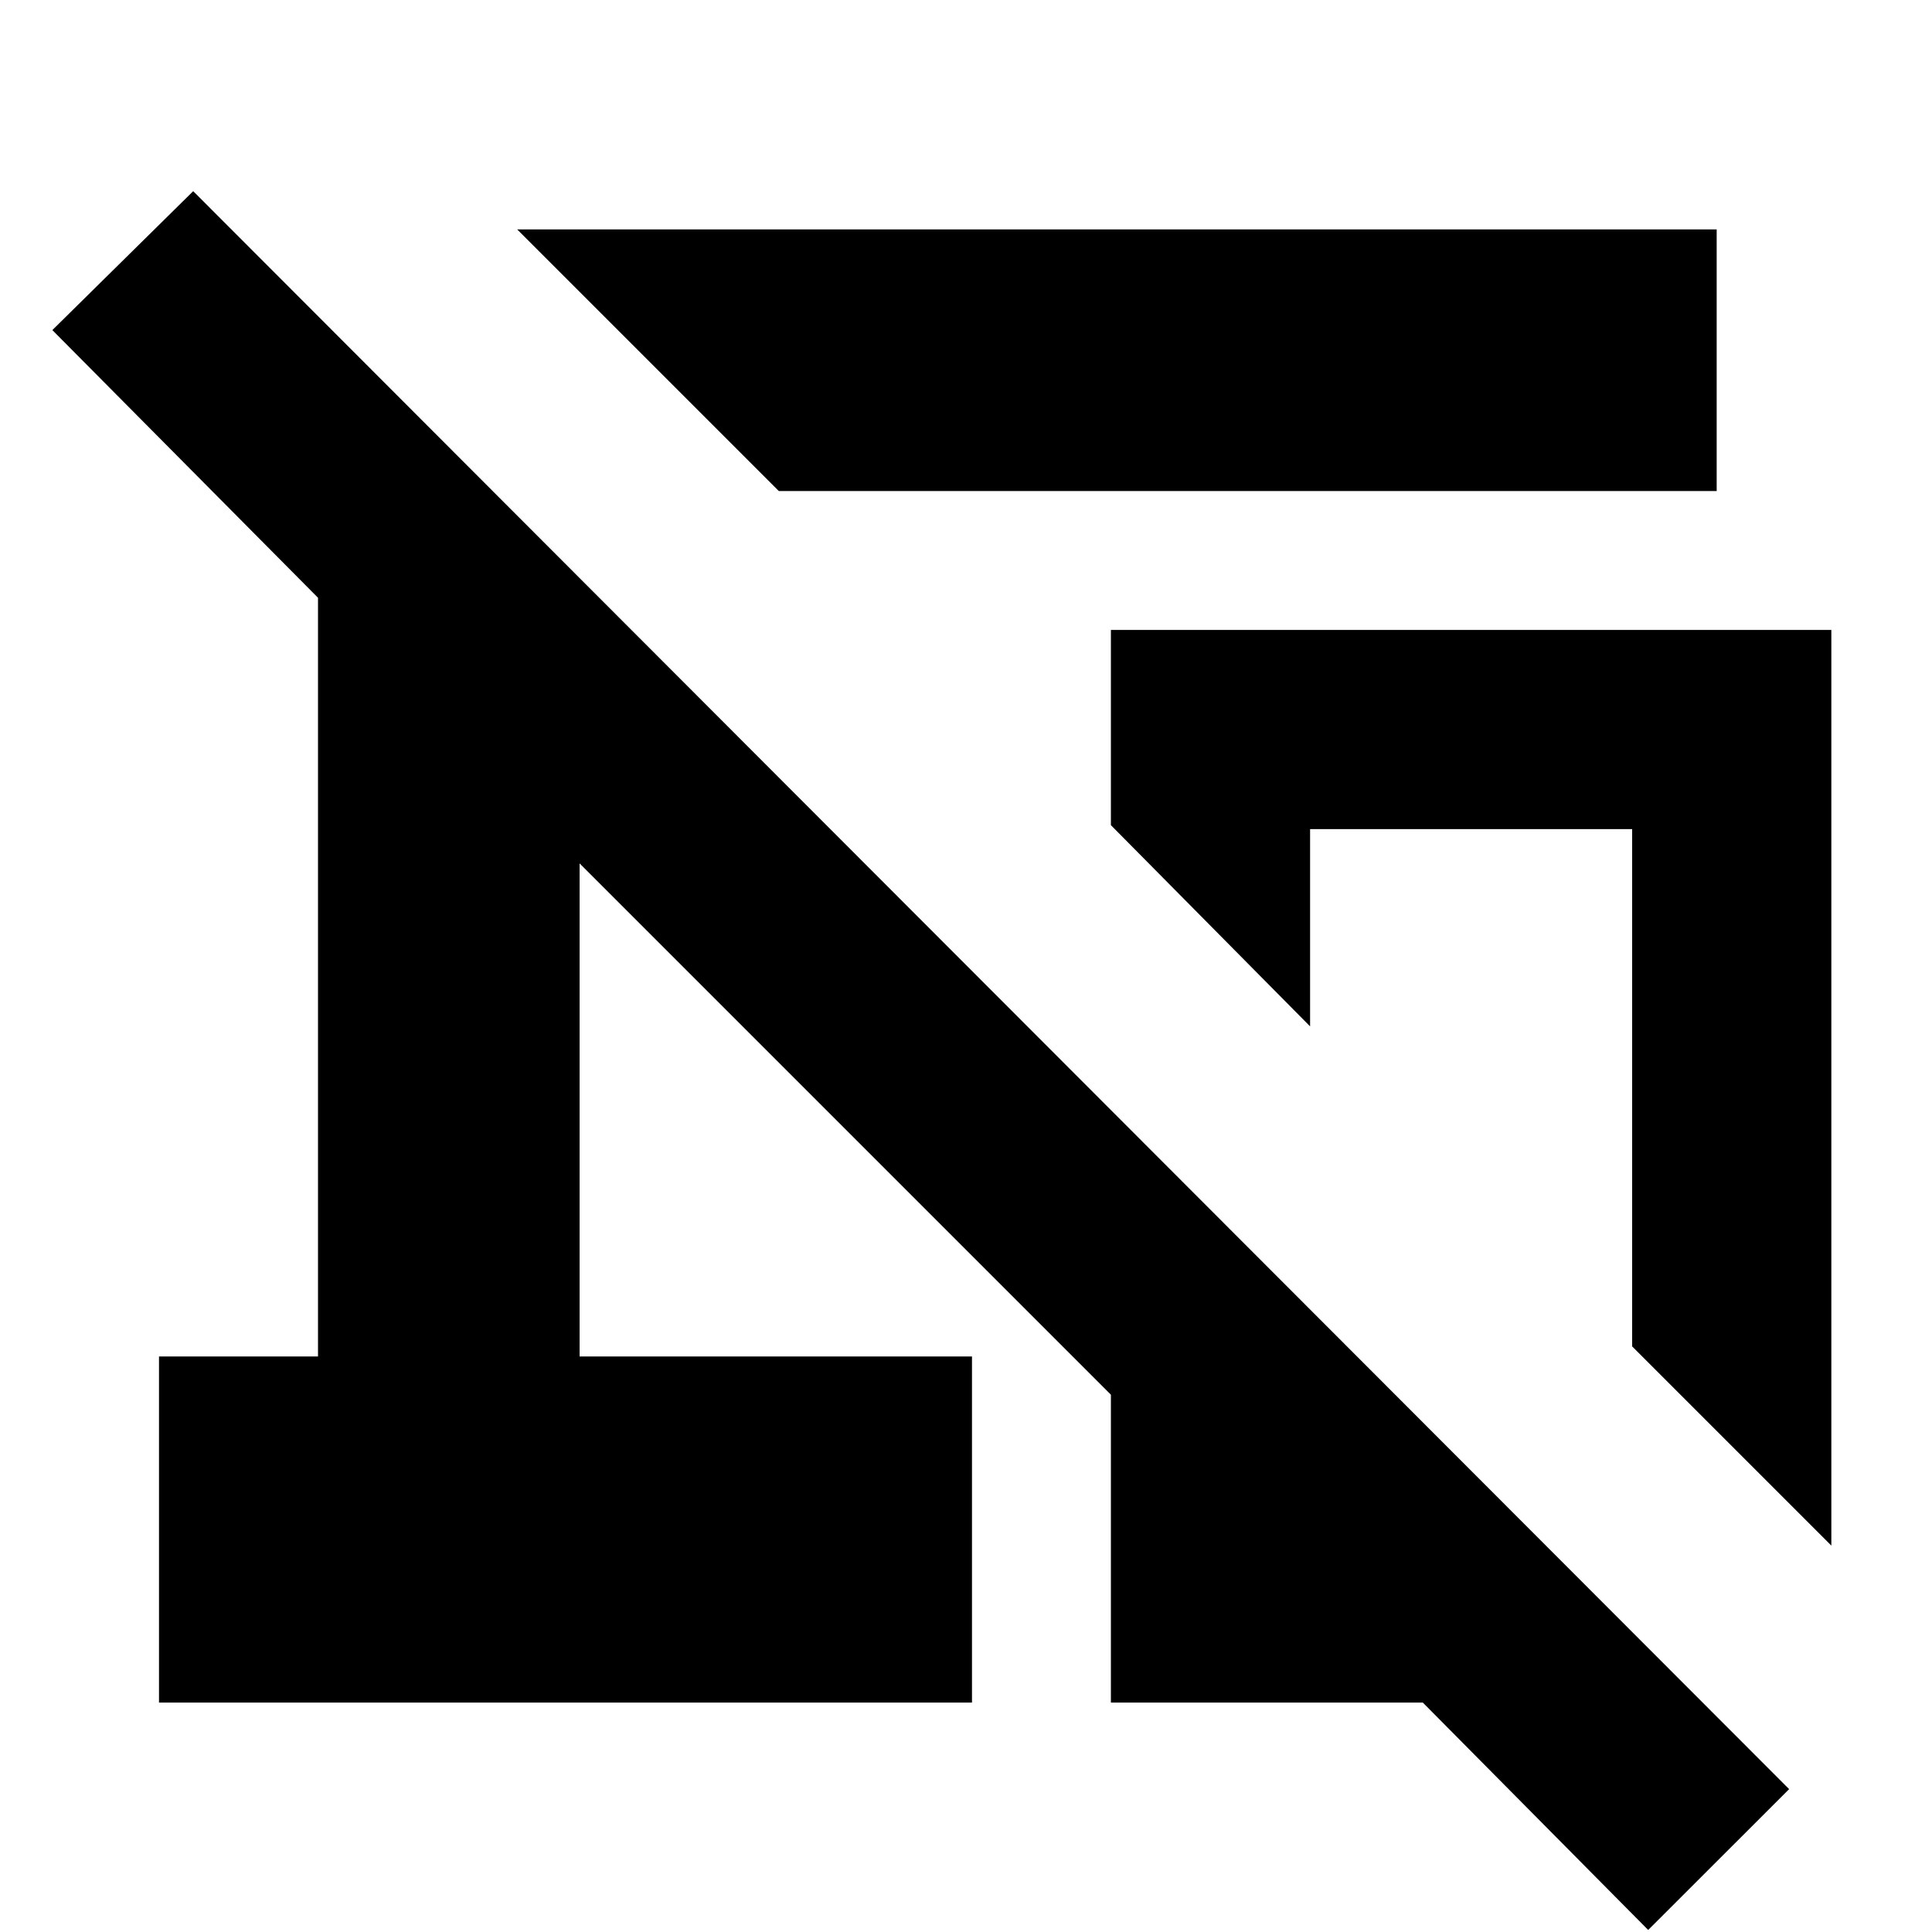 <svg xmlns="http://www.w3.org/2000/svg" height="20" width="20"><path d="M8.062 5.083 5.354 2.375H17.771V5.083ZM18.958 16 16.896 13.938V8.583H13.562V10.625L11.5 8.542V6.521H18.958ZM17.062 19.979 14.729 17.625H11.5V14.438L6 8.938V14.042H10.062V17.625H1.646V14.042H3.292V6.188L0.542 3.417L2 1.979L18.521 18.521Z"/></svg>